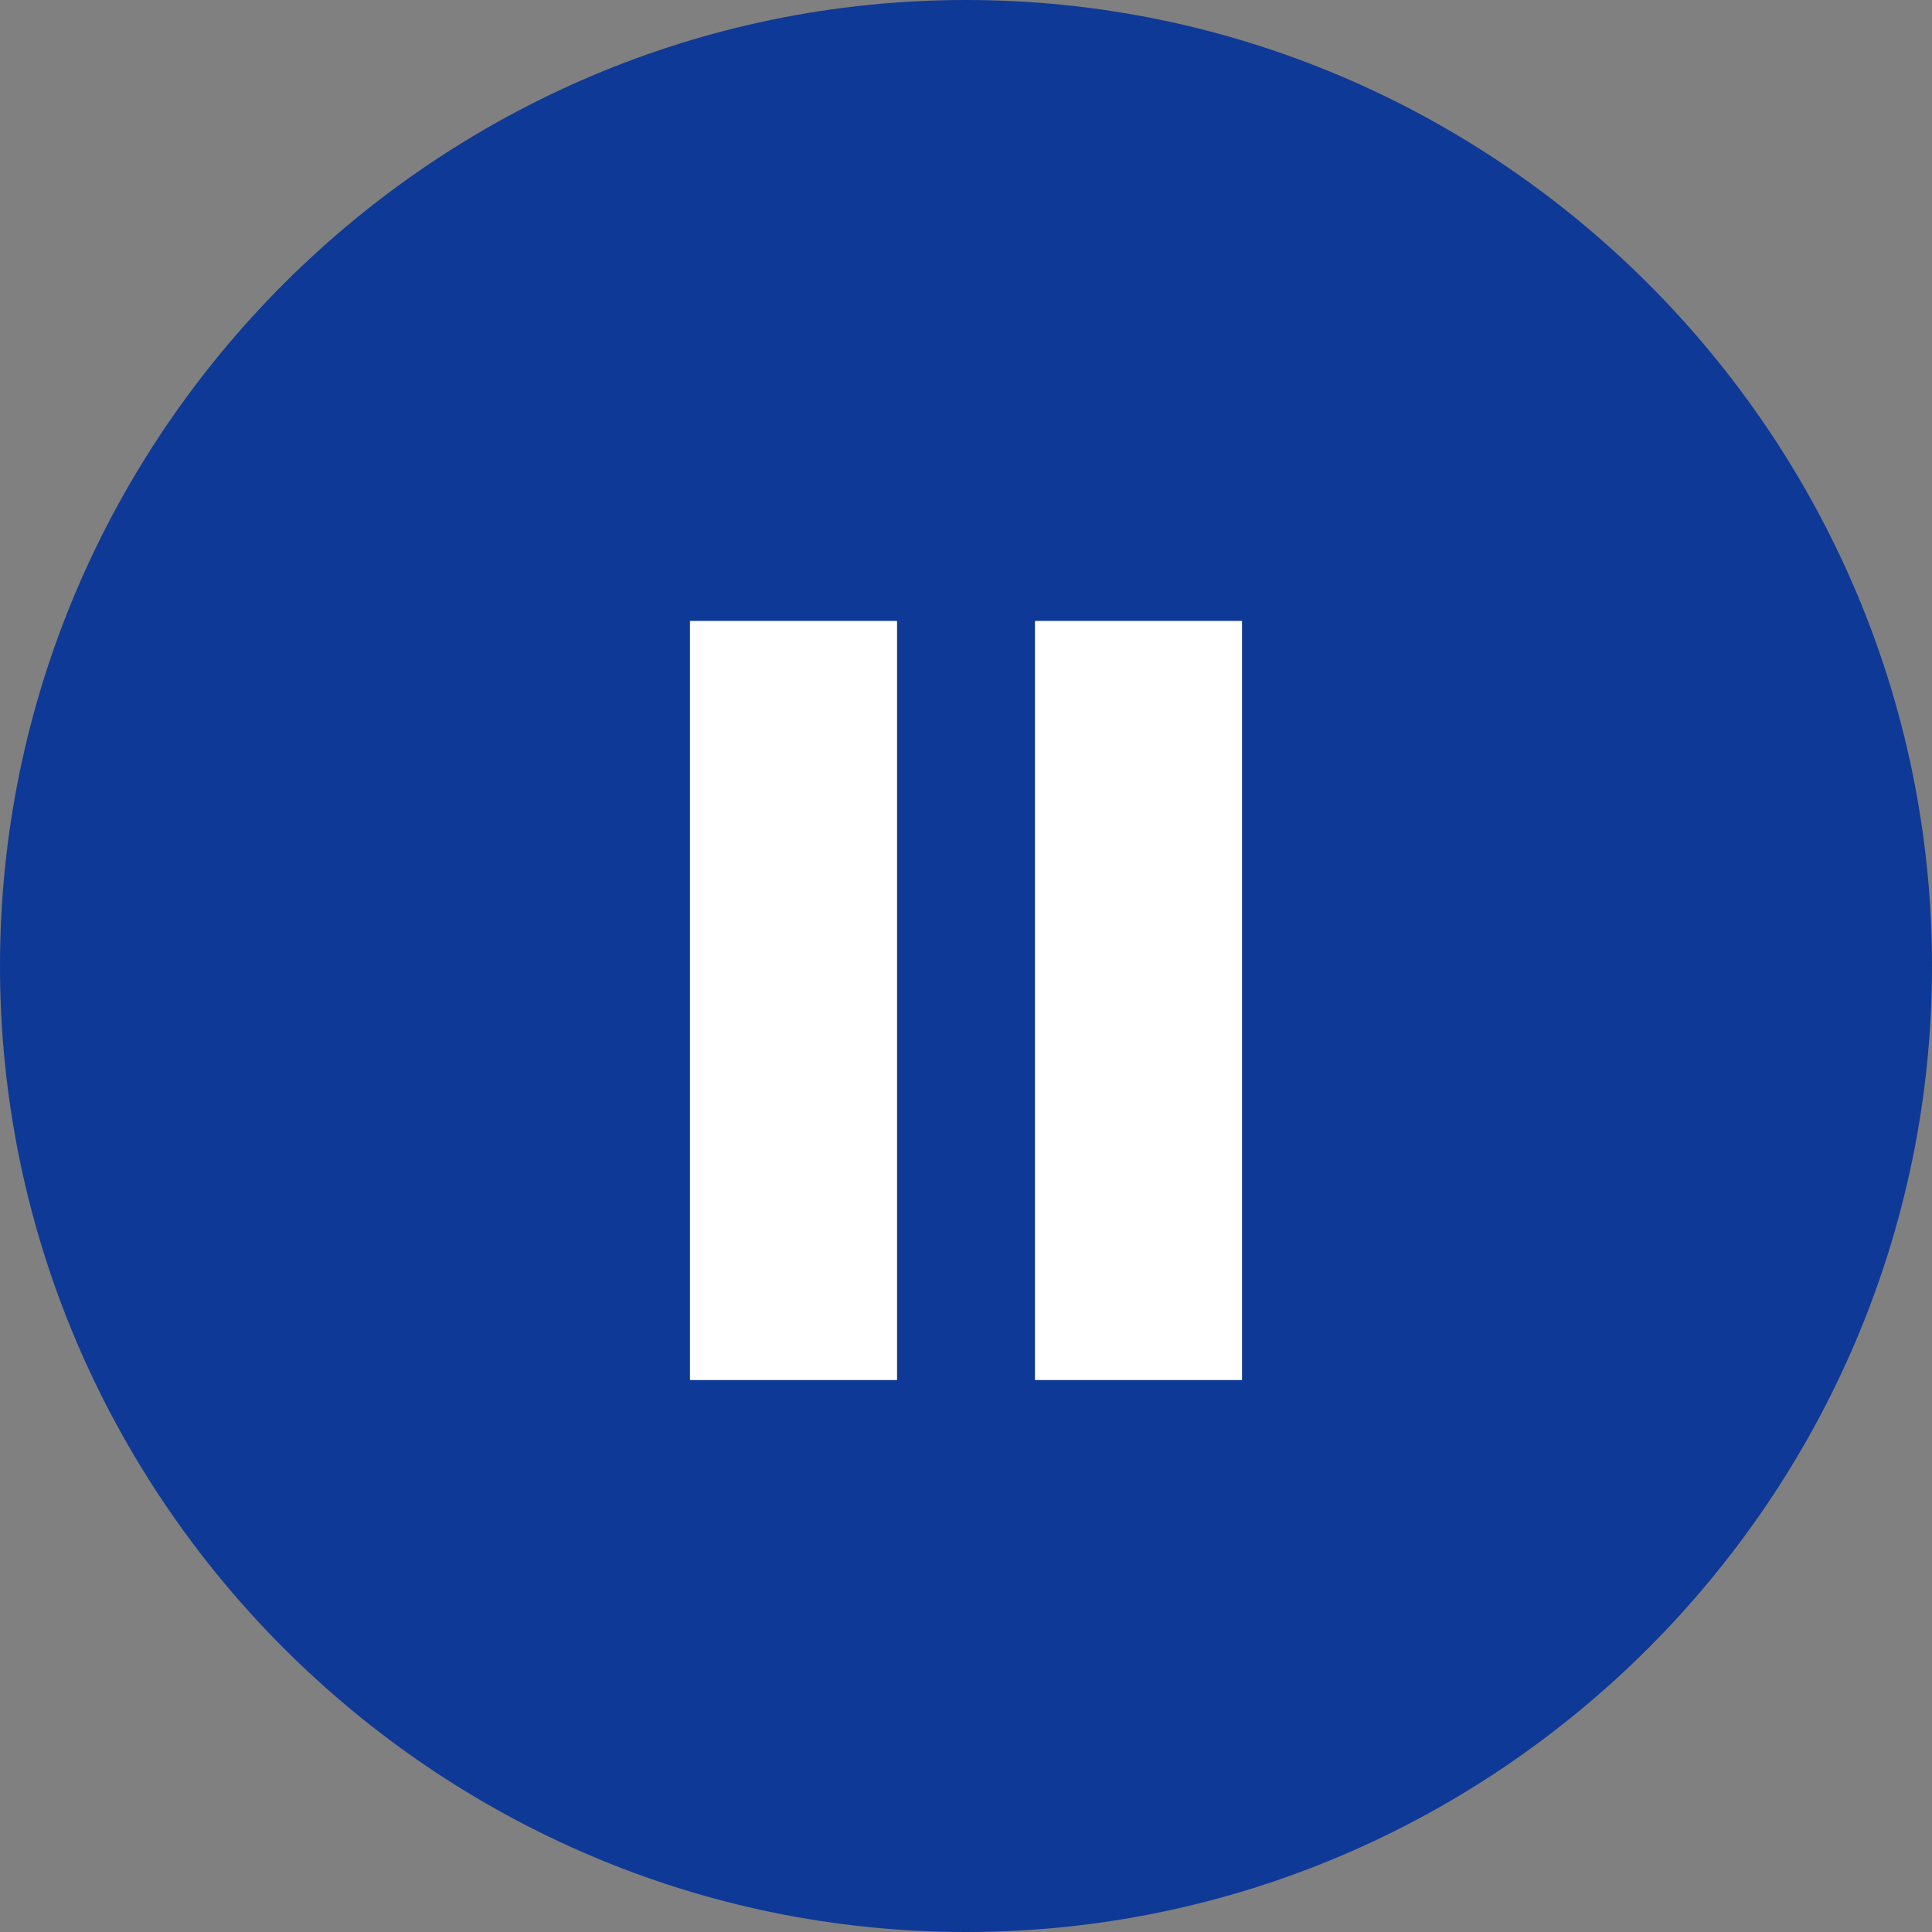 <svg width="28" height="28" viewBox="0 0 28 28" fill="none" xmlns="http://www.w3.org/2000/svg">
<rect x="0" y="0" width="28" height="28" fill="#808080" stroke="none"/>
<path fill-rule="evenodd" clip-rule="evenodd" d="M14 0C6.3 0 0 6.3 0 14C0 21.7 6.3 28 14 28C21.7 28 28 21.7 28 14C28 6.3 21.7 0 14 0ZM13 20H10V9H13V20ZM15 20H18V9H15V20Z" fill="#0F3997"/>
<rect x="10" y="9" width="3" height="11" fill="white"/>
<rect x="15" y="9" width="3" height="11" fill="white"/>
</svg>
